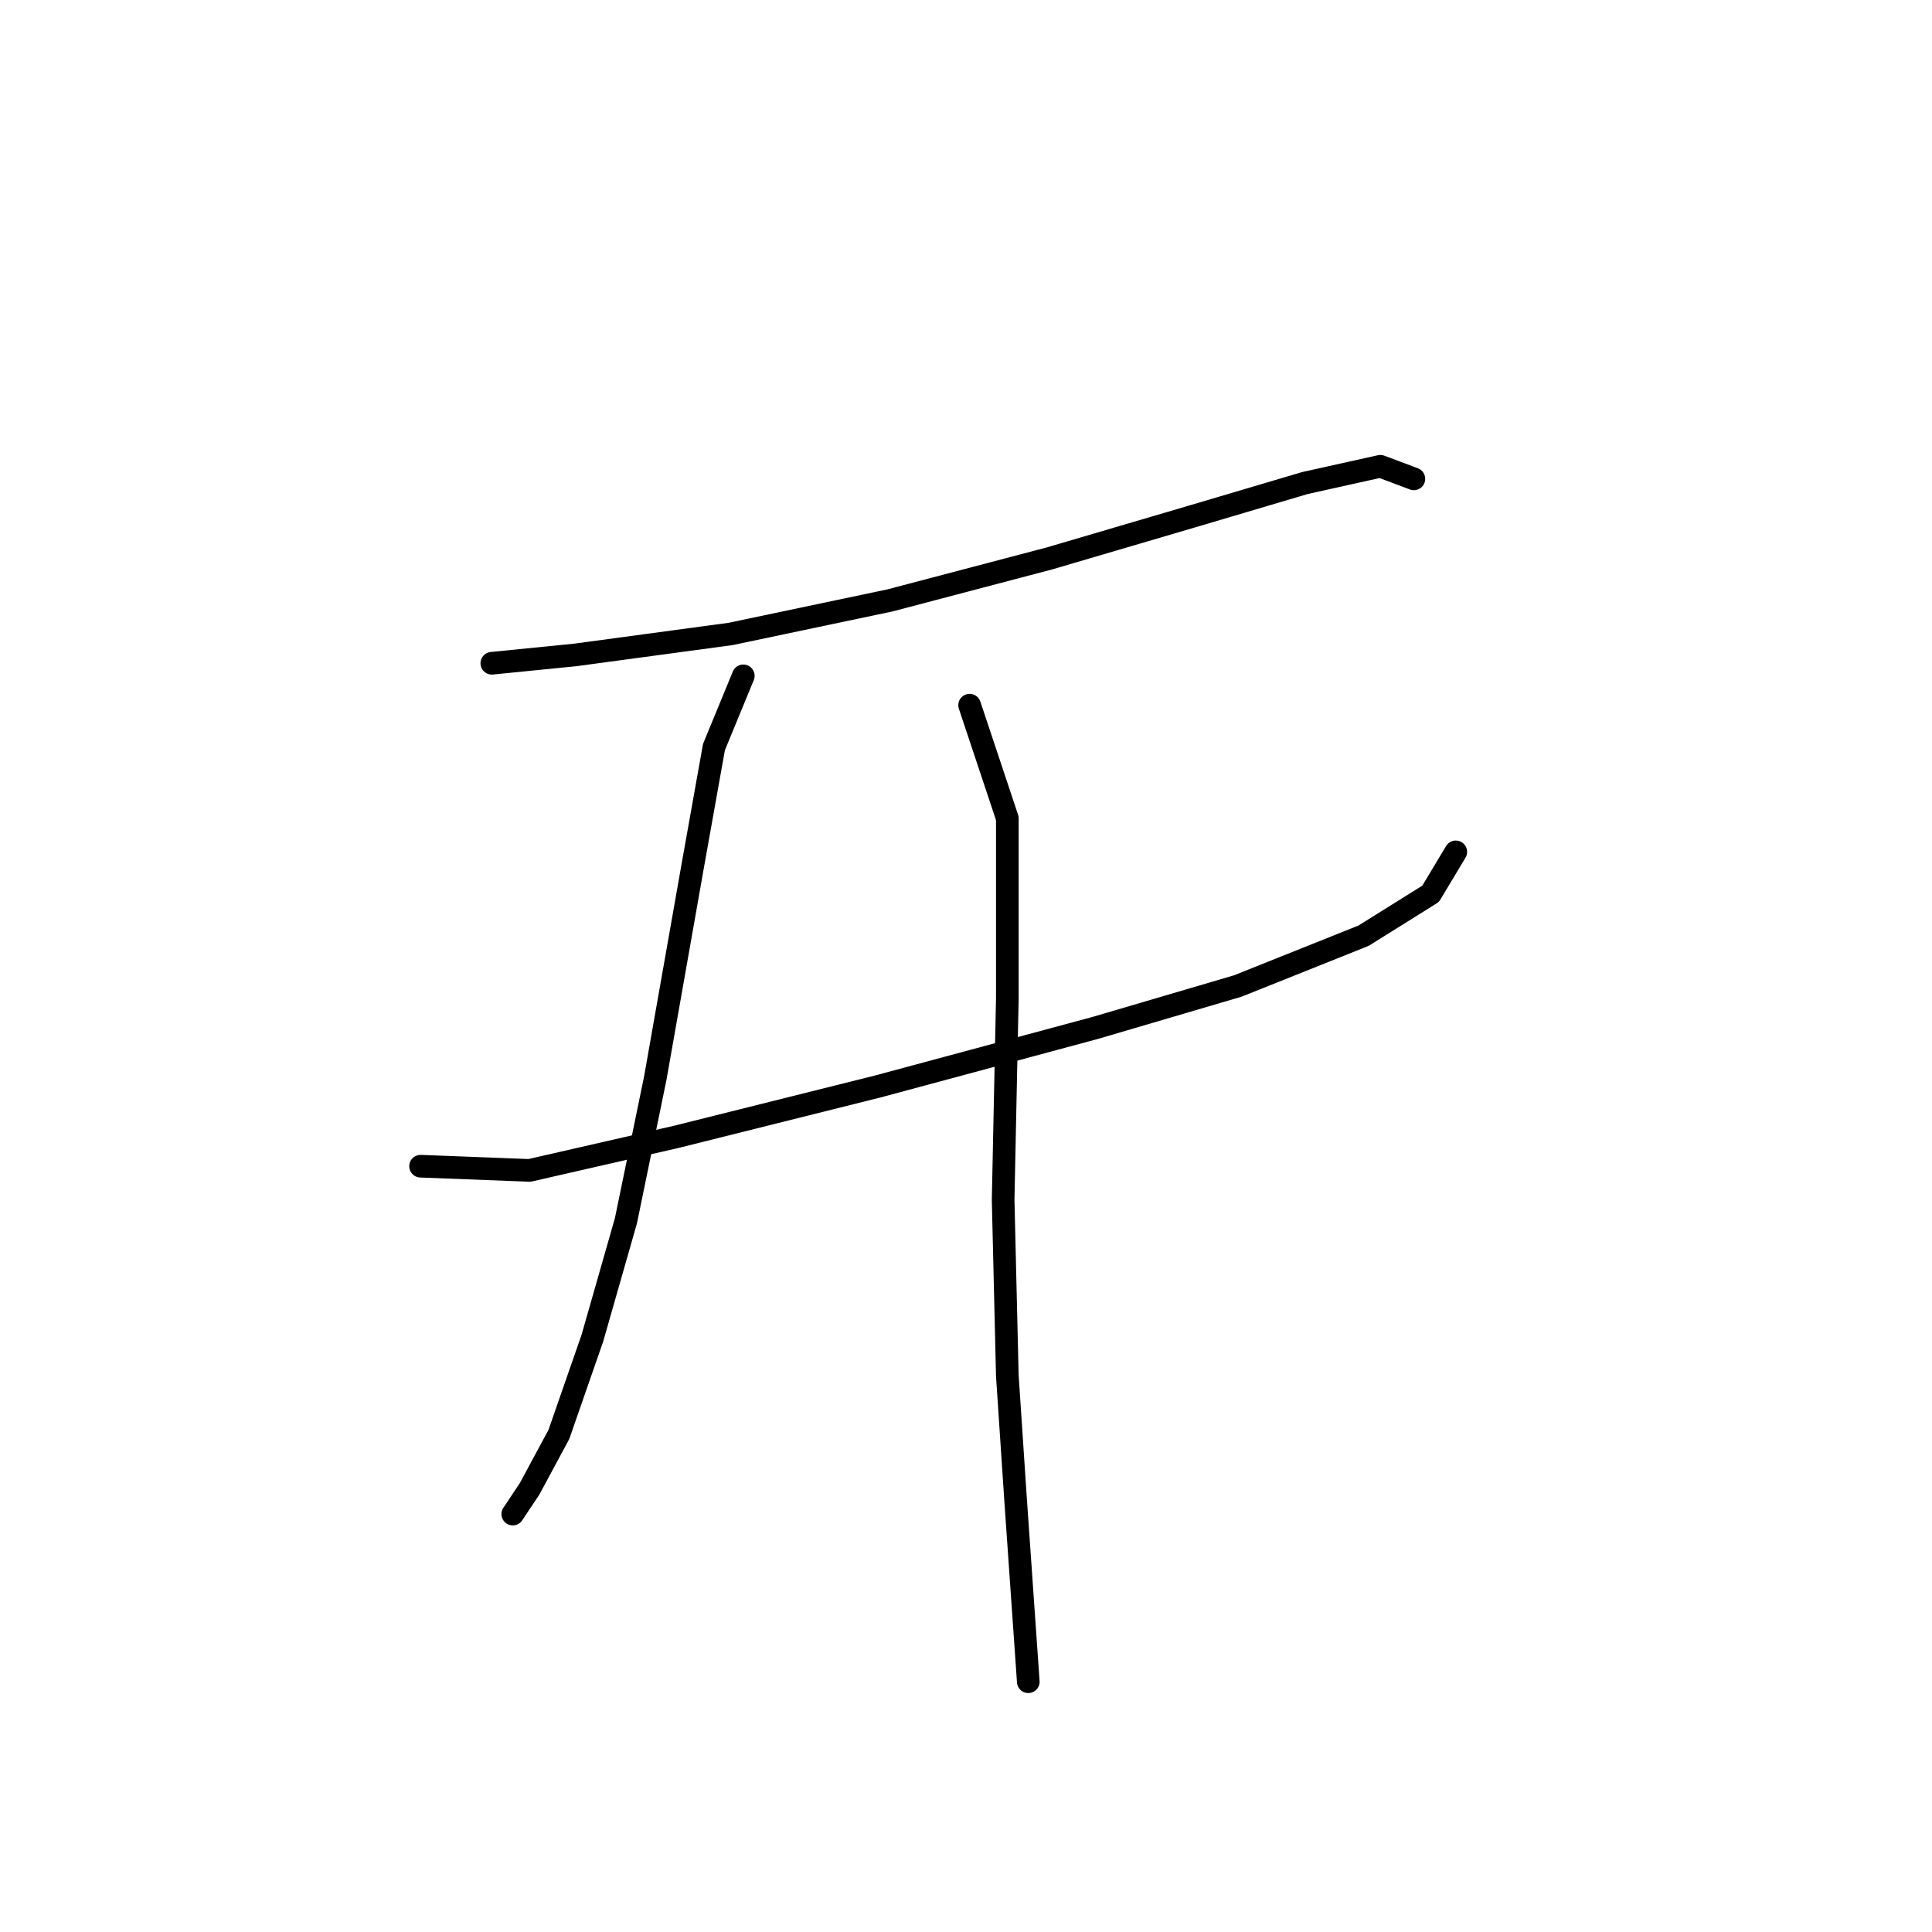<?xml version="1.0" standalone="no"?>
    <svg width="256" height="256" xmlns="http://www.w3.org/2000/svg" version="1.1">
    <polyline stroke="black" stroke-width="3" stroke-linecap="round" fill="transparent" stroke-linejoin="round" points="65.168 87.886 76.275 86.775 96.823 83.999 117.927 79.556 139.03 74.002 157.912 68.449 172.907 64.006 182.903 61.785 187.346 63.451 187.346 63.451 " />
        <polyline stroke="black" stroke-width="3" stroke-linecap="round" fill="transparent" stroke-linejoin="round" points="55.727 154.528 70.167 155.084 89.604 150.641 116.261 143.977 145.139 136.202 164.021 130.648 180.682 123.984 189.567 118.431 192.899 112.877 192.899 112.877 " />
        <polyline stroke="black" stroke-width="3" stroke-linecap="round" fill="transparent" stroke-linejoin="round" points="98.49 89.552 94.602 98.993 91.825 114.543 86.827 142.866 82.94 161.748 78.497 177.298 74.054 190.071 70.167 197.291 67.945 200.623 67.945 200.623 " />
        <polyline stroke="black" stroke-width="3" stroke-linecap="round" fill="transparent" stroke-linejoin="round" points="128.479 93.44 133.477 108.434 133.477 132.314 132.921 158.971 133.477 182.296 134.587 198.957 136.253 222.837 136.253 222.837 " />
        </svg>
